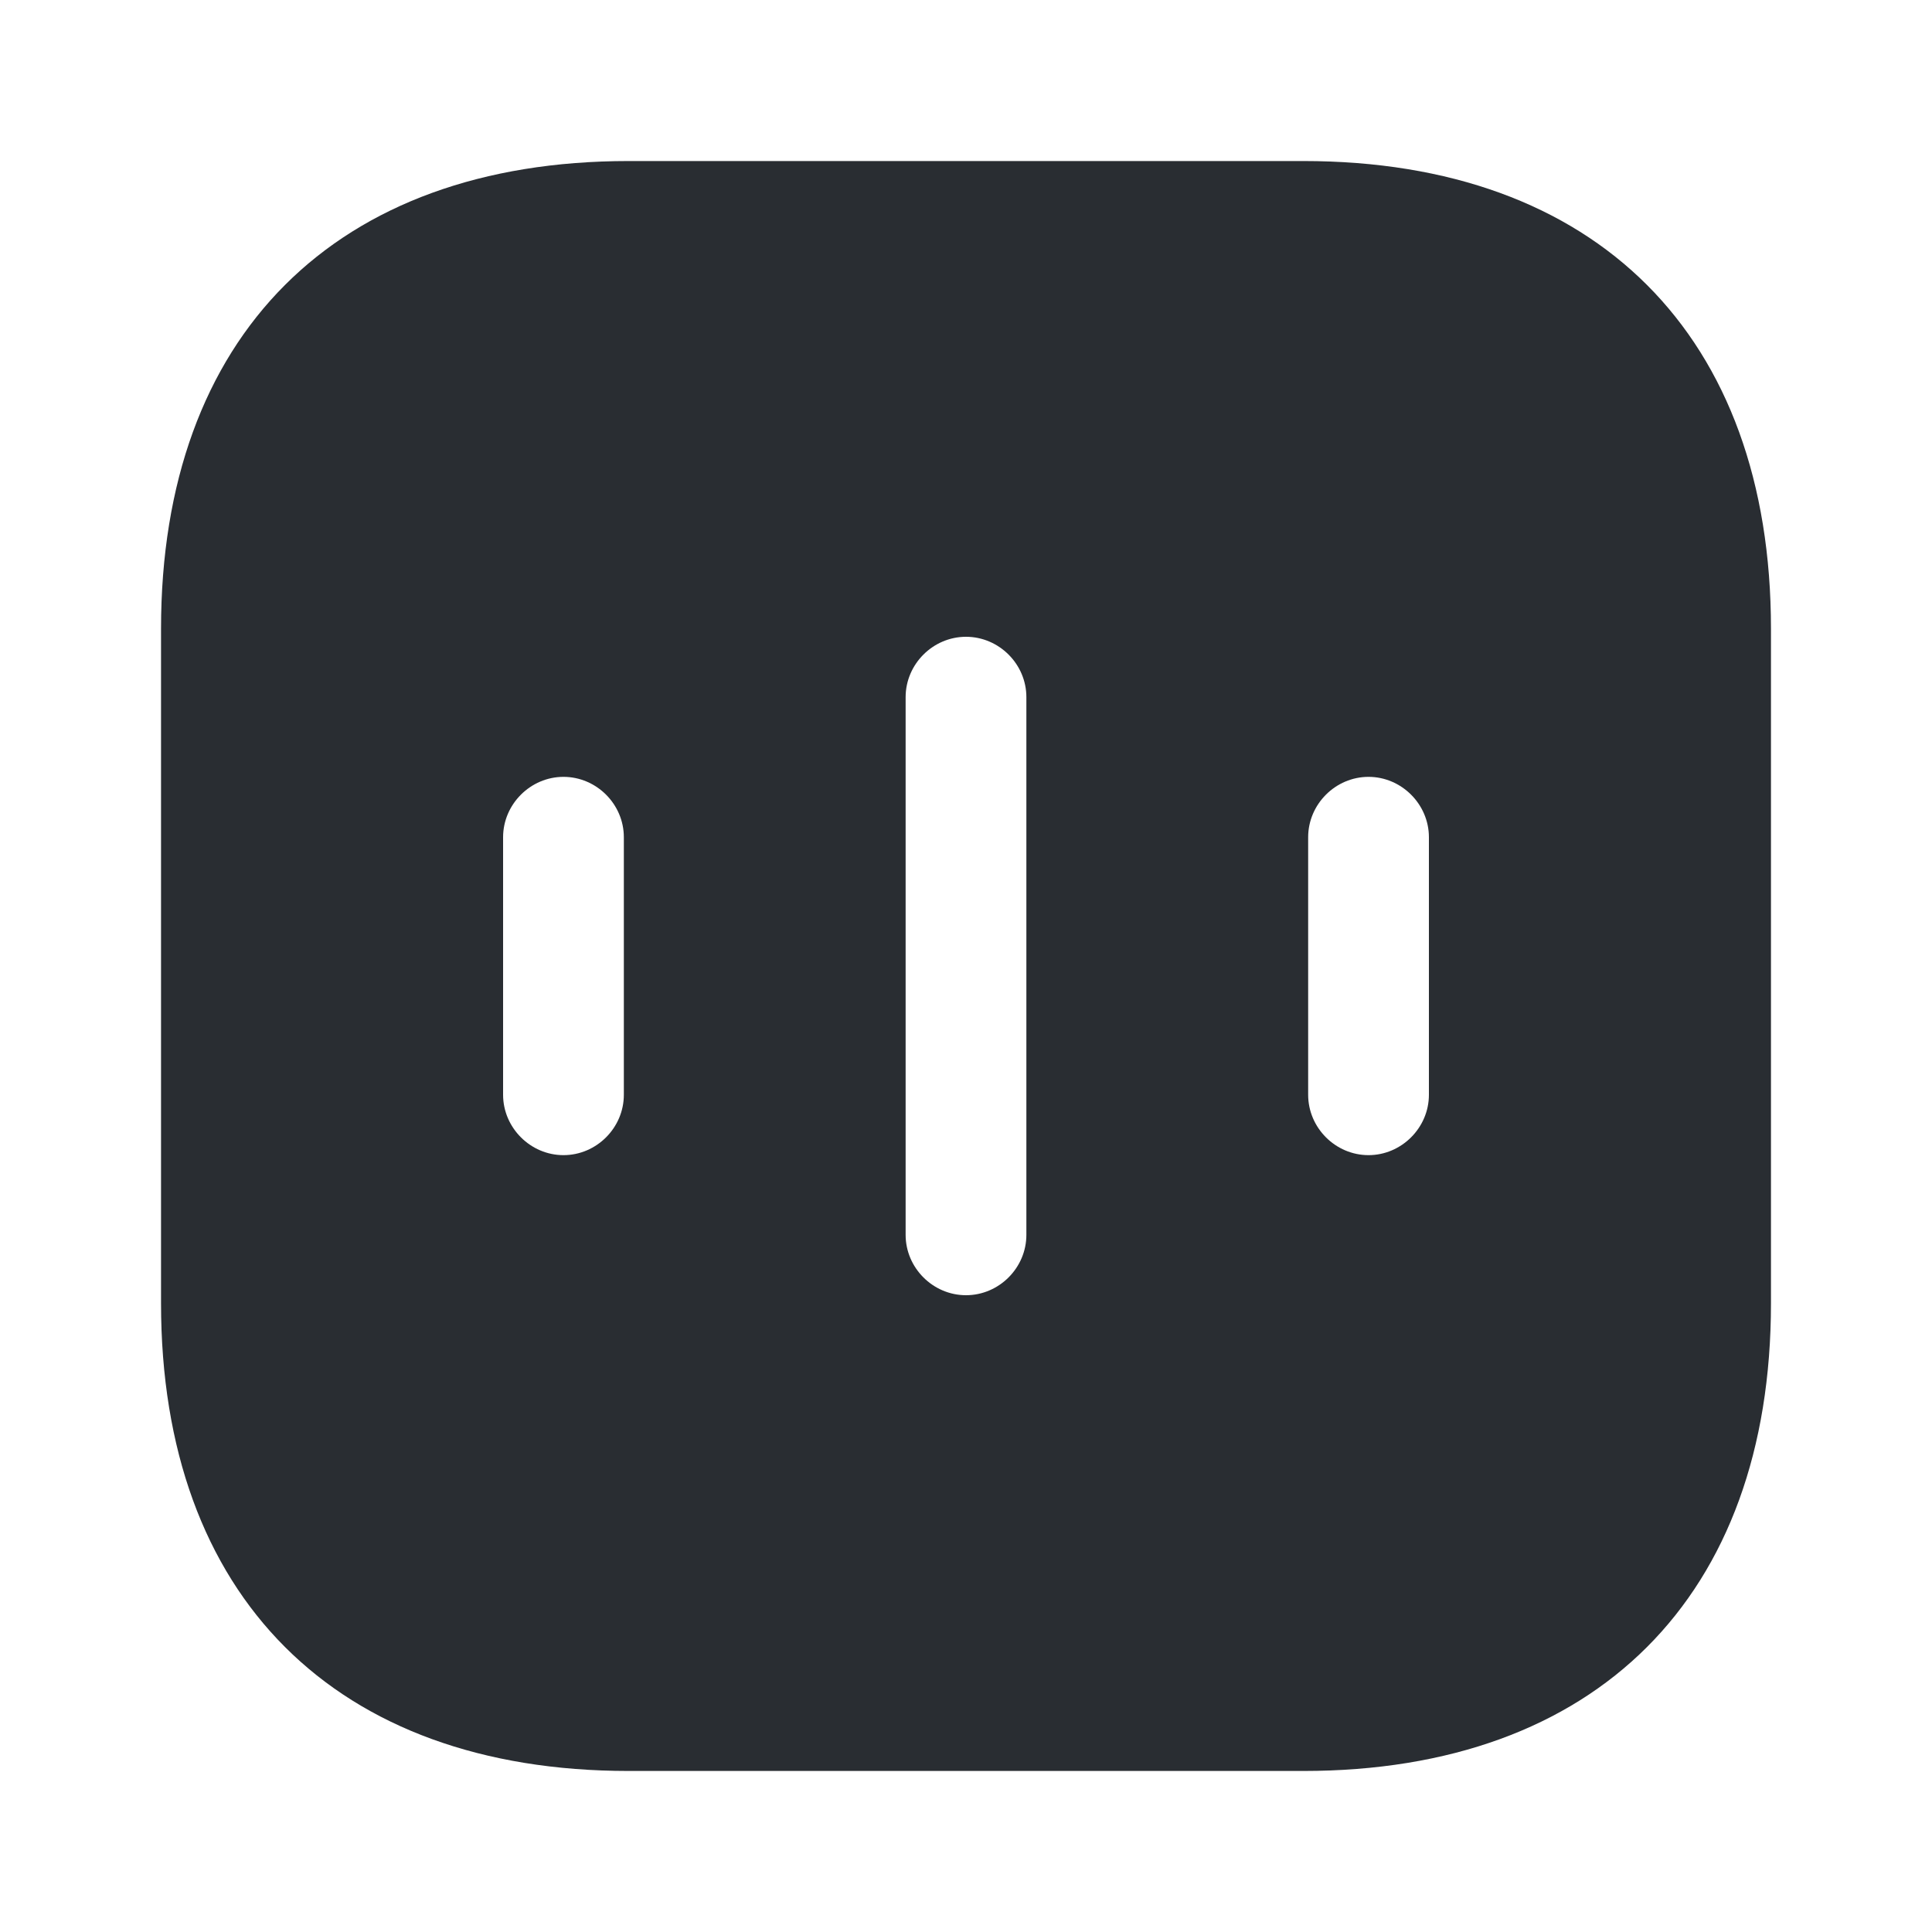 <svg width="20" height="20" viewBox="0 0 20 20" fill="none" xmlns="http://www.w3.org/2000/svg">
<path d="M13.492 1.667H6.508C3.475 1.667 1.667 3.475 1.667 6.508V13.492C1.667 16.525 3.475 18.333 6.508 18.333H13.492C16.525 18.333 18.333 16.525 18.333 13.492V6.508C18.333 3.475 16.525 1.667 13.492 1.667ZM6.458 11.333C6.458 11.675 6.175 11.958 5.833 11.958C5.492 11.958 5.208 11.675 5.208 11.333V8.667C5.208 8.325 5.492 8.042 5.833 8.042C6.175 8.042 6.458 8.325 6.458 8.667V11.333ZM10.625 12.783C10.625 13.125 10.342 13.408 10 13.408C9.658 13.408 9.375 13.125 9.375 12.783V7.217C9.375 6.875 9.658 6.592 10 6.592C10.342 6.592 10.625 6.875 10.625 7.217V12.783ZM14.792 11.333C14.792 11.675 14.508 11.958 14.167 11.958C13.825 11.958 13.542 11.675 13.542 11.333V8.667C13.542 8.325 13.825 8.042 14.167 8.042C14.508 8.042 14.792 8.325 14.792 8.667V11.333Z" fill="#292D32"/>
</svg>
